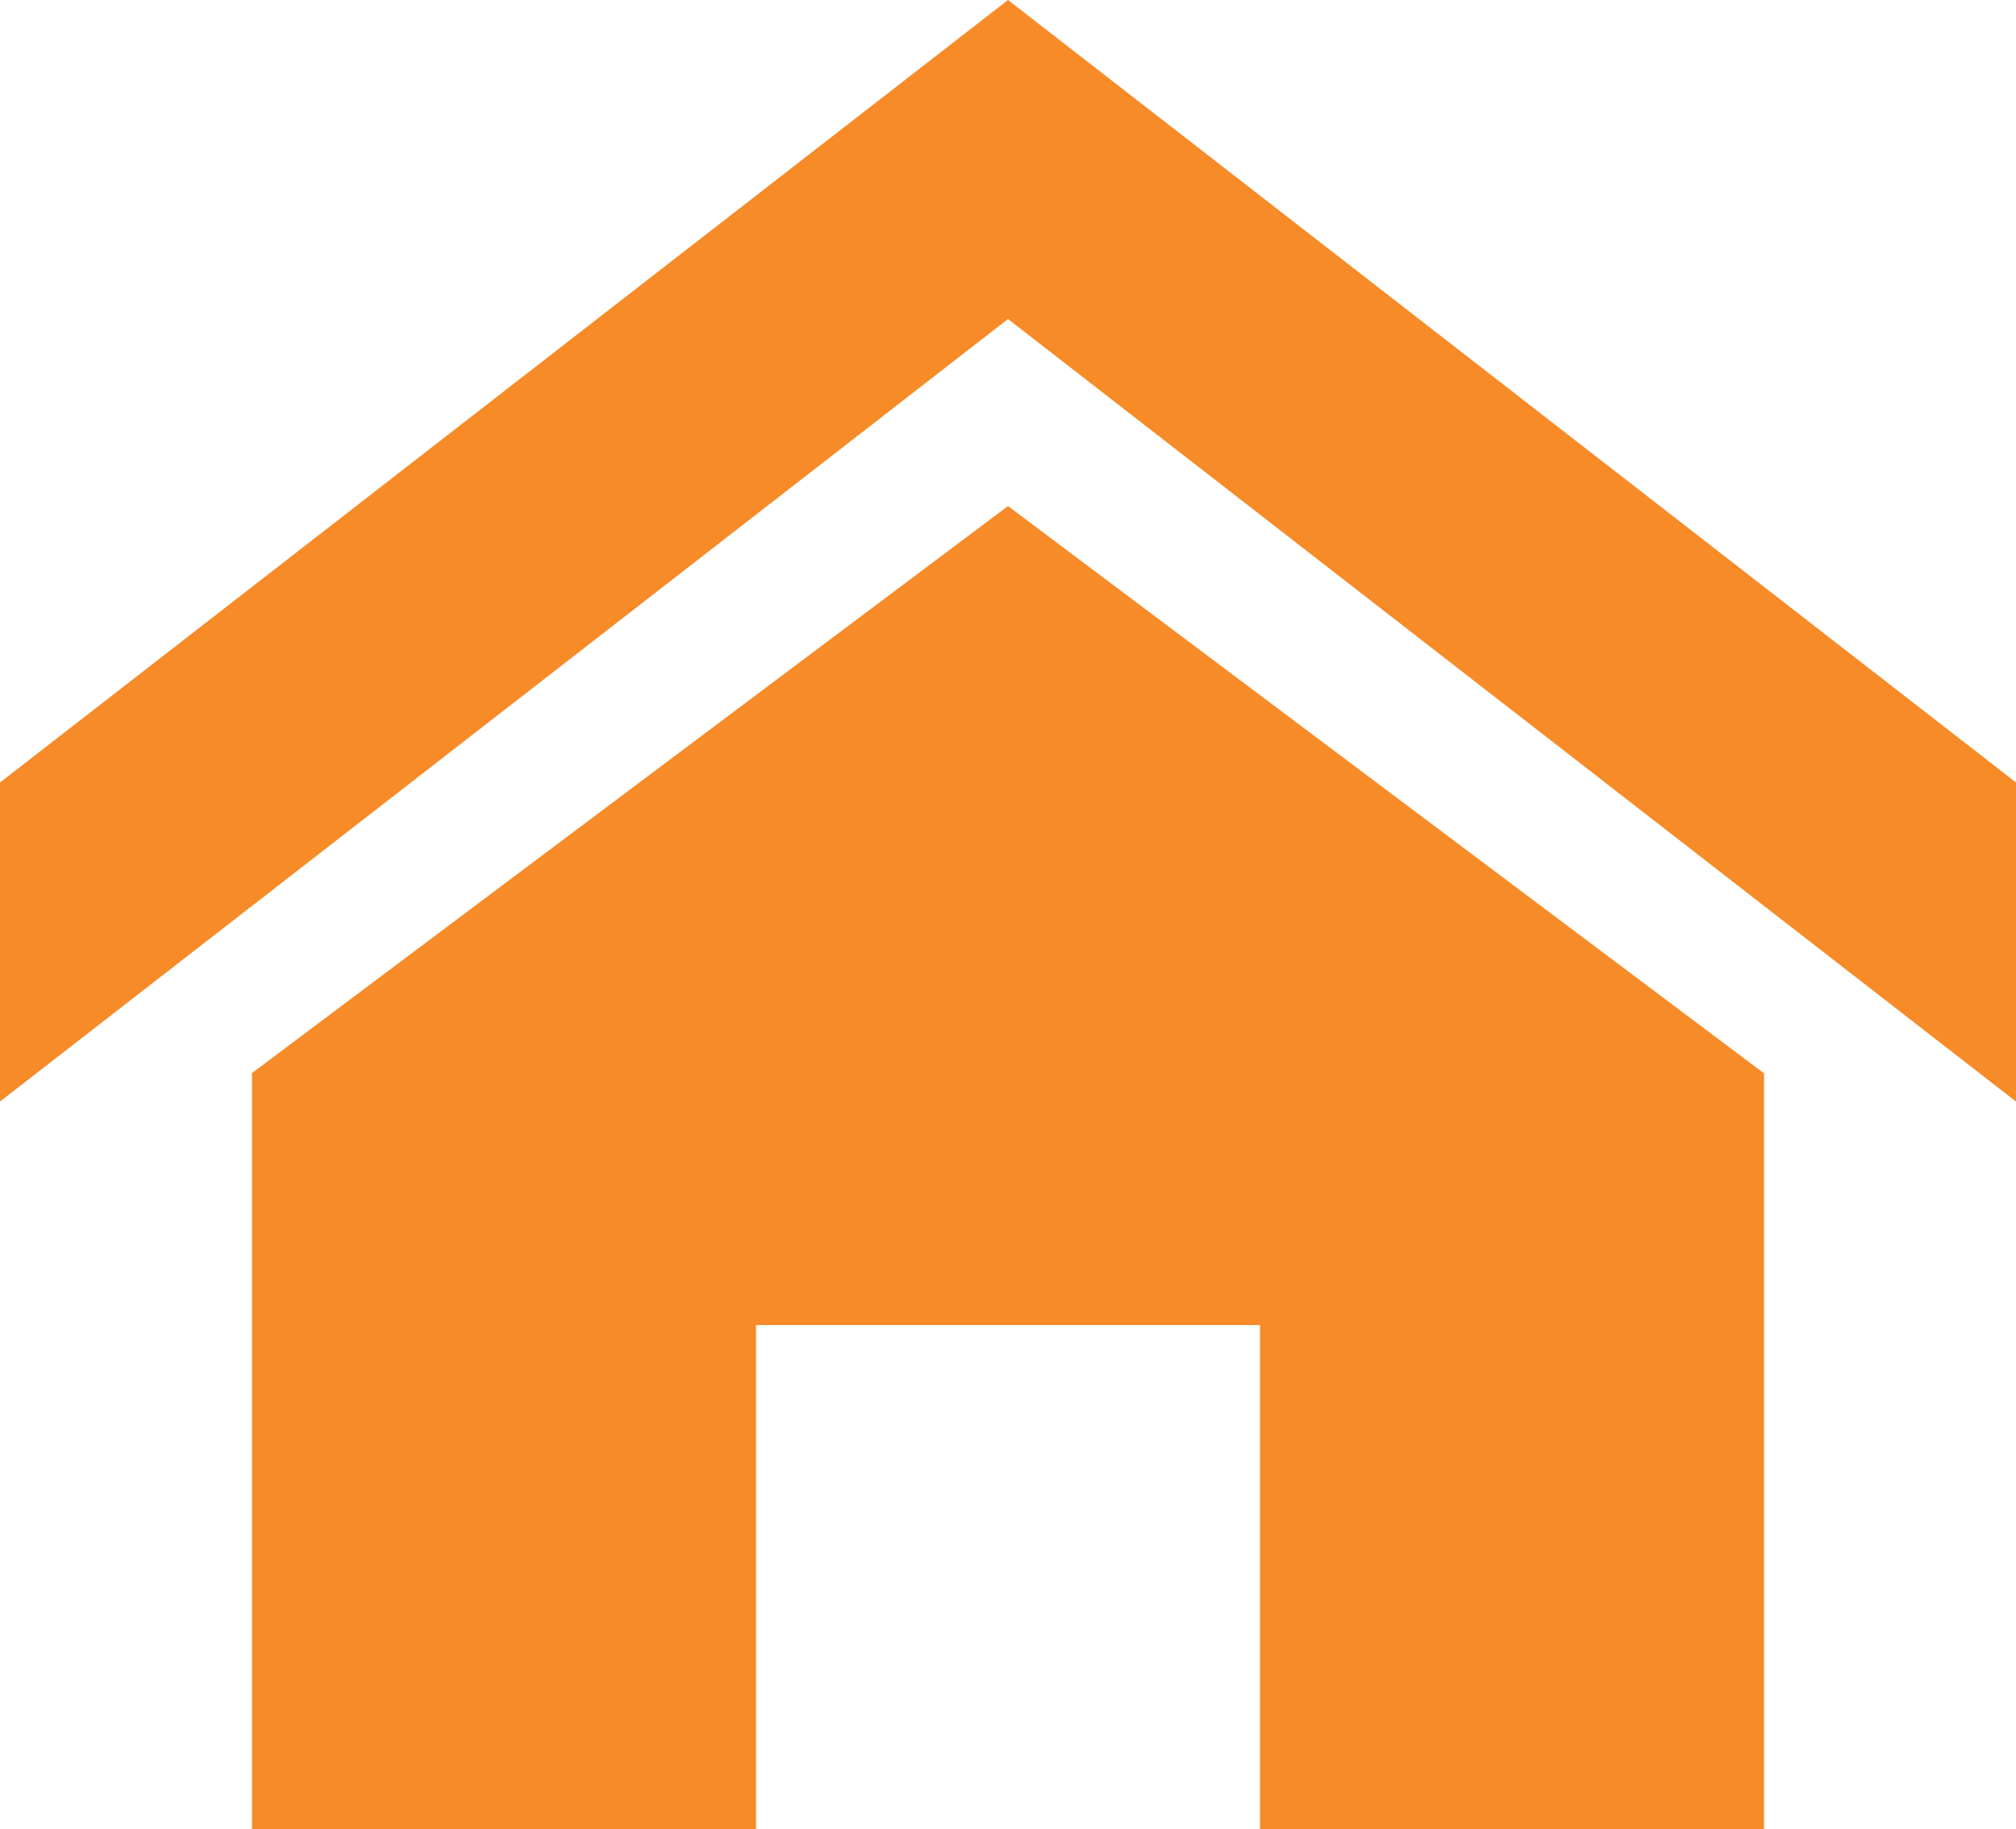 <svg xmlns="http://www.w3.org/2000/svg" width="35.712" height="32.4" viewBox="0 0 35.712 32.4">
  <path id="Icon_metro-home" data-name="Icon metro-home" d="M38.283,22.373,20.427,8.512,2.571,22.373V16.722L20.427,2.861l17.856,13.86Zm-4.464-.5V35.261H24.891V26.333H15.963v8.928H7.035V21.869L20.427,11.825Z" transform="translate(-2.571 -2.861)" fill="#f68b28"/>
</svg>
